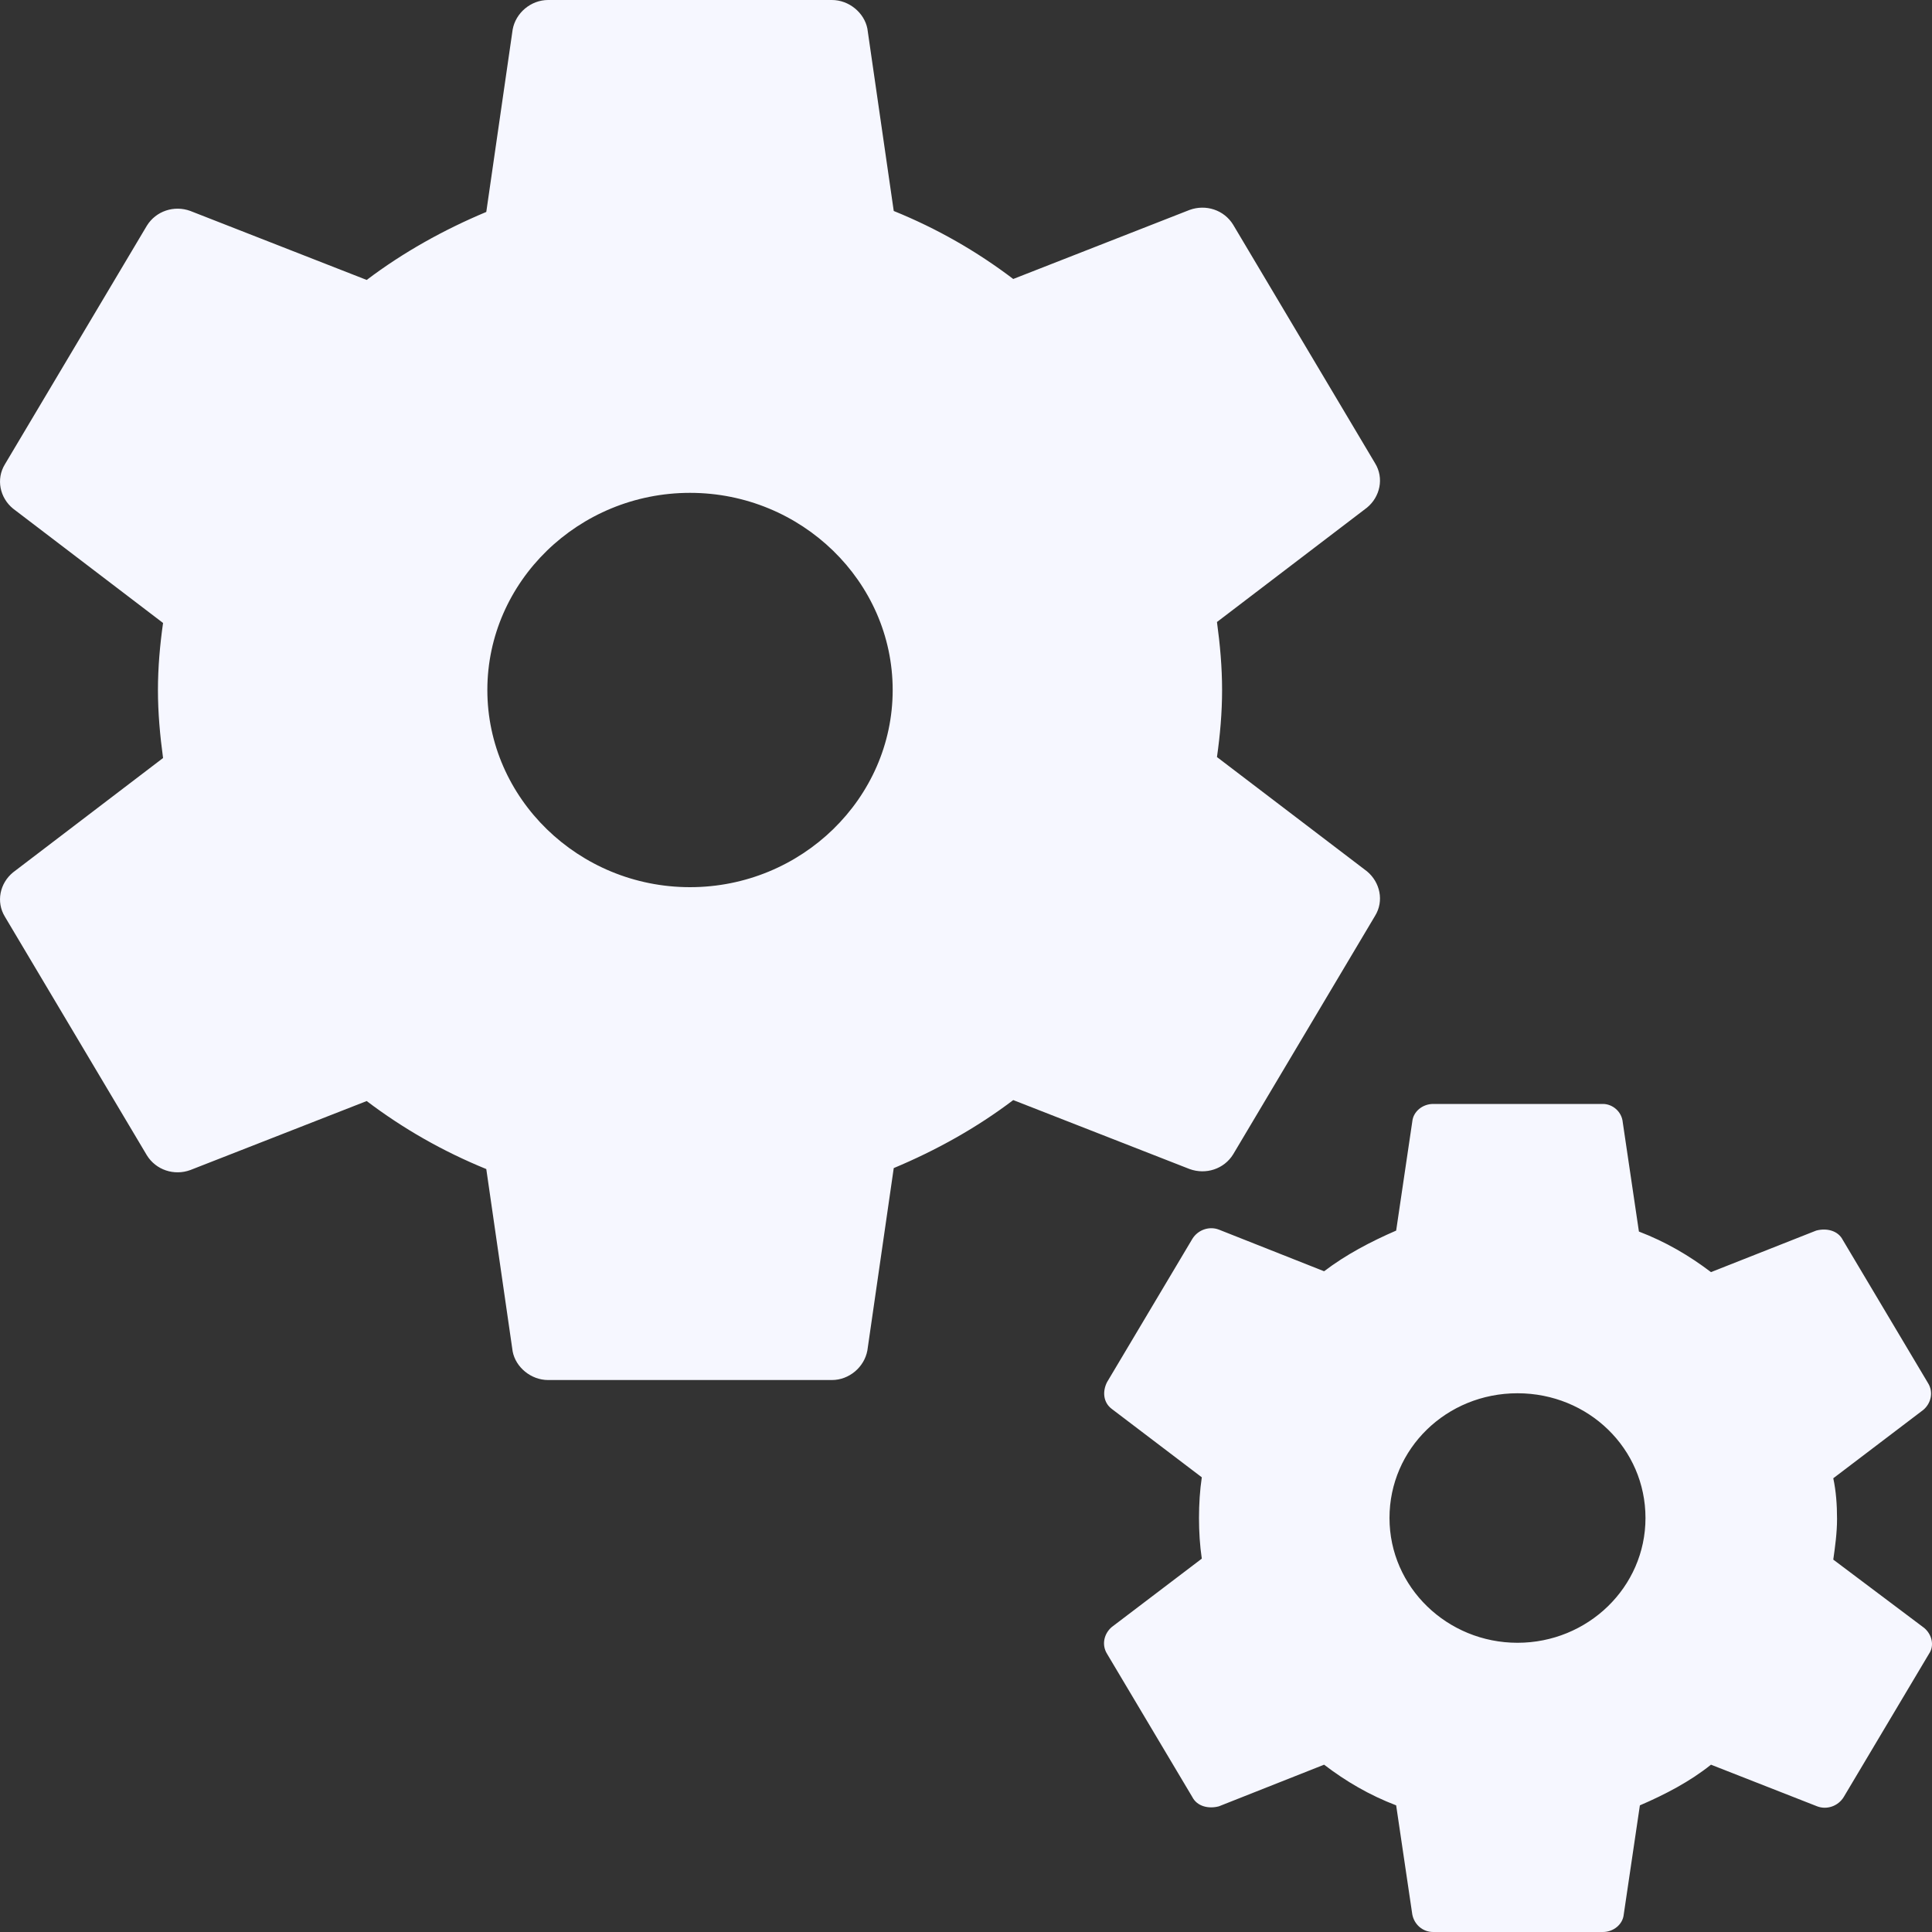 <svg width="20" height="20" viewBox="0 0 20 20" fill="none" xmlns="http://www.w3.org/2000/svg">
<rect x="0" y="0" width="20" height="20" fill="#333333" stroke="none"/>
<path fill-rule="evenodd" clip-rule="evenodd" d="M12.766 11.949L14.235 9.48C14.329 9.327 14.287 9.133 14.151 9.02L12.598 7.837C12.63 7.612 12.651 7.378 12.651 7.143C12.651 6.908 12.63 6.673 12.598 6.439L14.151 5.255C14.287 5.143 14.329 4.949 14.235 4.796L12.766 2.327C12.672 2.173 12.483 2.112 12.315 2.173L10.489 2.888C10.112 2.602 9.703 2.367 9.252 2.184L8.979 0.296C8.947 0.133 8.79 0 8.612 0H5.674C5.496 0 5.338 0.133 5.307 0.306L5.034 2.194C4.594 2.378 4.174 2.612 3.796 2.898L1.971 2.184C1.803 2.122 1.614 2.184 1.52 2.337L0.051 4.806C-0.043 4.959 -0.002 5.153 0.135 5.265L1.688 6.449C1.656 6.673 1.635 6.908 1.635 7.143C1.635 7.378 1.656 7.612 1.688 7.847L0.135 9.031C-0.002 9.143 -0.043 9.337 0.051 9.49L1.52 11.959C1.614 12.112 1.803 12.174 1.971 12.112L3.796 11.398C4.174 11.684 4.583 11.918 5.034 12.102L5.307 13.99C5.338 14.153 5.496 14.286 5.674 14.286H8.612C8.79 14.286 8.947 14.153 8.979 13.98L9.252 12.092C9.692 11.908 10.112 11.674 10.489 11.388L12.315 12.102C12.483 12.163 12.672 12.102 12.766 11.949ZM7.143 9.184C5.989 9.184 5.045 8.265 5.045 7.143C5.045 6.02 5.989 5.102 7.143 5.102C8.297 5.102 9.241 6.02 9.241 7.143C9.241 8.265 8.297 9.184 7.143 9.184Z" fill="#F6F7FF"/>
<path fill-rule="evenodd" clip-rule="evenodd" d="M19.92 16.853L18.978 16.145C18.997 16.011 19.017 15.867 19.017 15.724C19.017 15.58 19.007 15.437 18.978 15.303L19.91 14.595C19.989 14.528 20.018 14.413 19.959 14.318L19.076 12.835C19.027 12.739 18.909 12.71 18.801 12.739L17.712 13.169C17.486 12.997 17.241 12.854 16.966 12.749L16.799 11.62C16.789 11.505 16.691 11.428 16.593 11.428H14.836C14.728 11.428 14.63 11.505 14.62 11.61L14.453 12.739C14.188 12.854 13.933 12.988 13.707 13.16L12.618 12.729C12.52 12.691 12.402 12.729 12.343 12.825L11.46 14.308C11.411 14.404 11.42 14.518 11.509 14.585L12.441 15.293C12.421 15.427 12.412 15.571 12.412 15.714C12.412 15.858 12.421 16.001 12.441 16.135L11.509 16.843C11.43 16.91 11.401 17.025 11.46 17.12L12.343 18.603C12.392 18.699 12.51 18.728 12.618 18.699L13.707 18.268C13.933 18.441 14.178 18.584 14.453 18.689L14.62 19.818C14.64 19.923 14.728 20 14.836 20H16.593C16.701 20 16.799 19.923 16.809 19.818L16.976 18.689C17.241 18.575 17.496 18.441 17.712 18.268L18.811 18.699C18.909 18.737 19.027 18.699 19.086 18.603L19.969 17.12C20.028 17.034 19.998 16.919 19.92 16.853ZM15.709 17.006C14.983 17.006 14.384 16.432 14.384 15.714C14.384 14.997 14.973 14.423 15.709 14.423C16.445 14.423 17.034 14.997 17.034 15.714C17.034 16.432 16.436 17.006 15.709 17.006Z" fill="#F6F7FF"/>
</svg>
